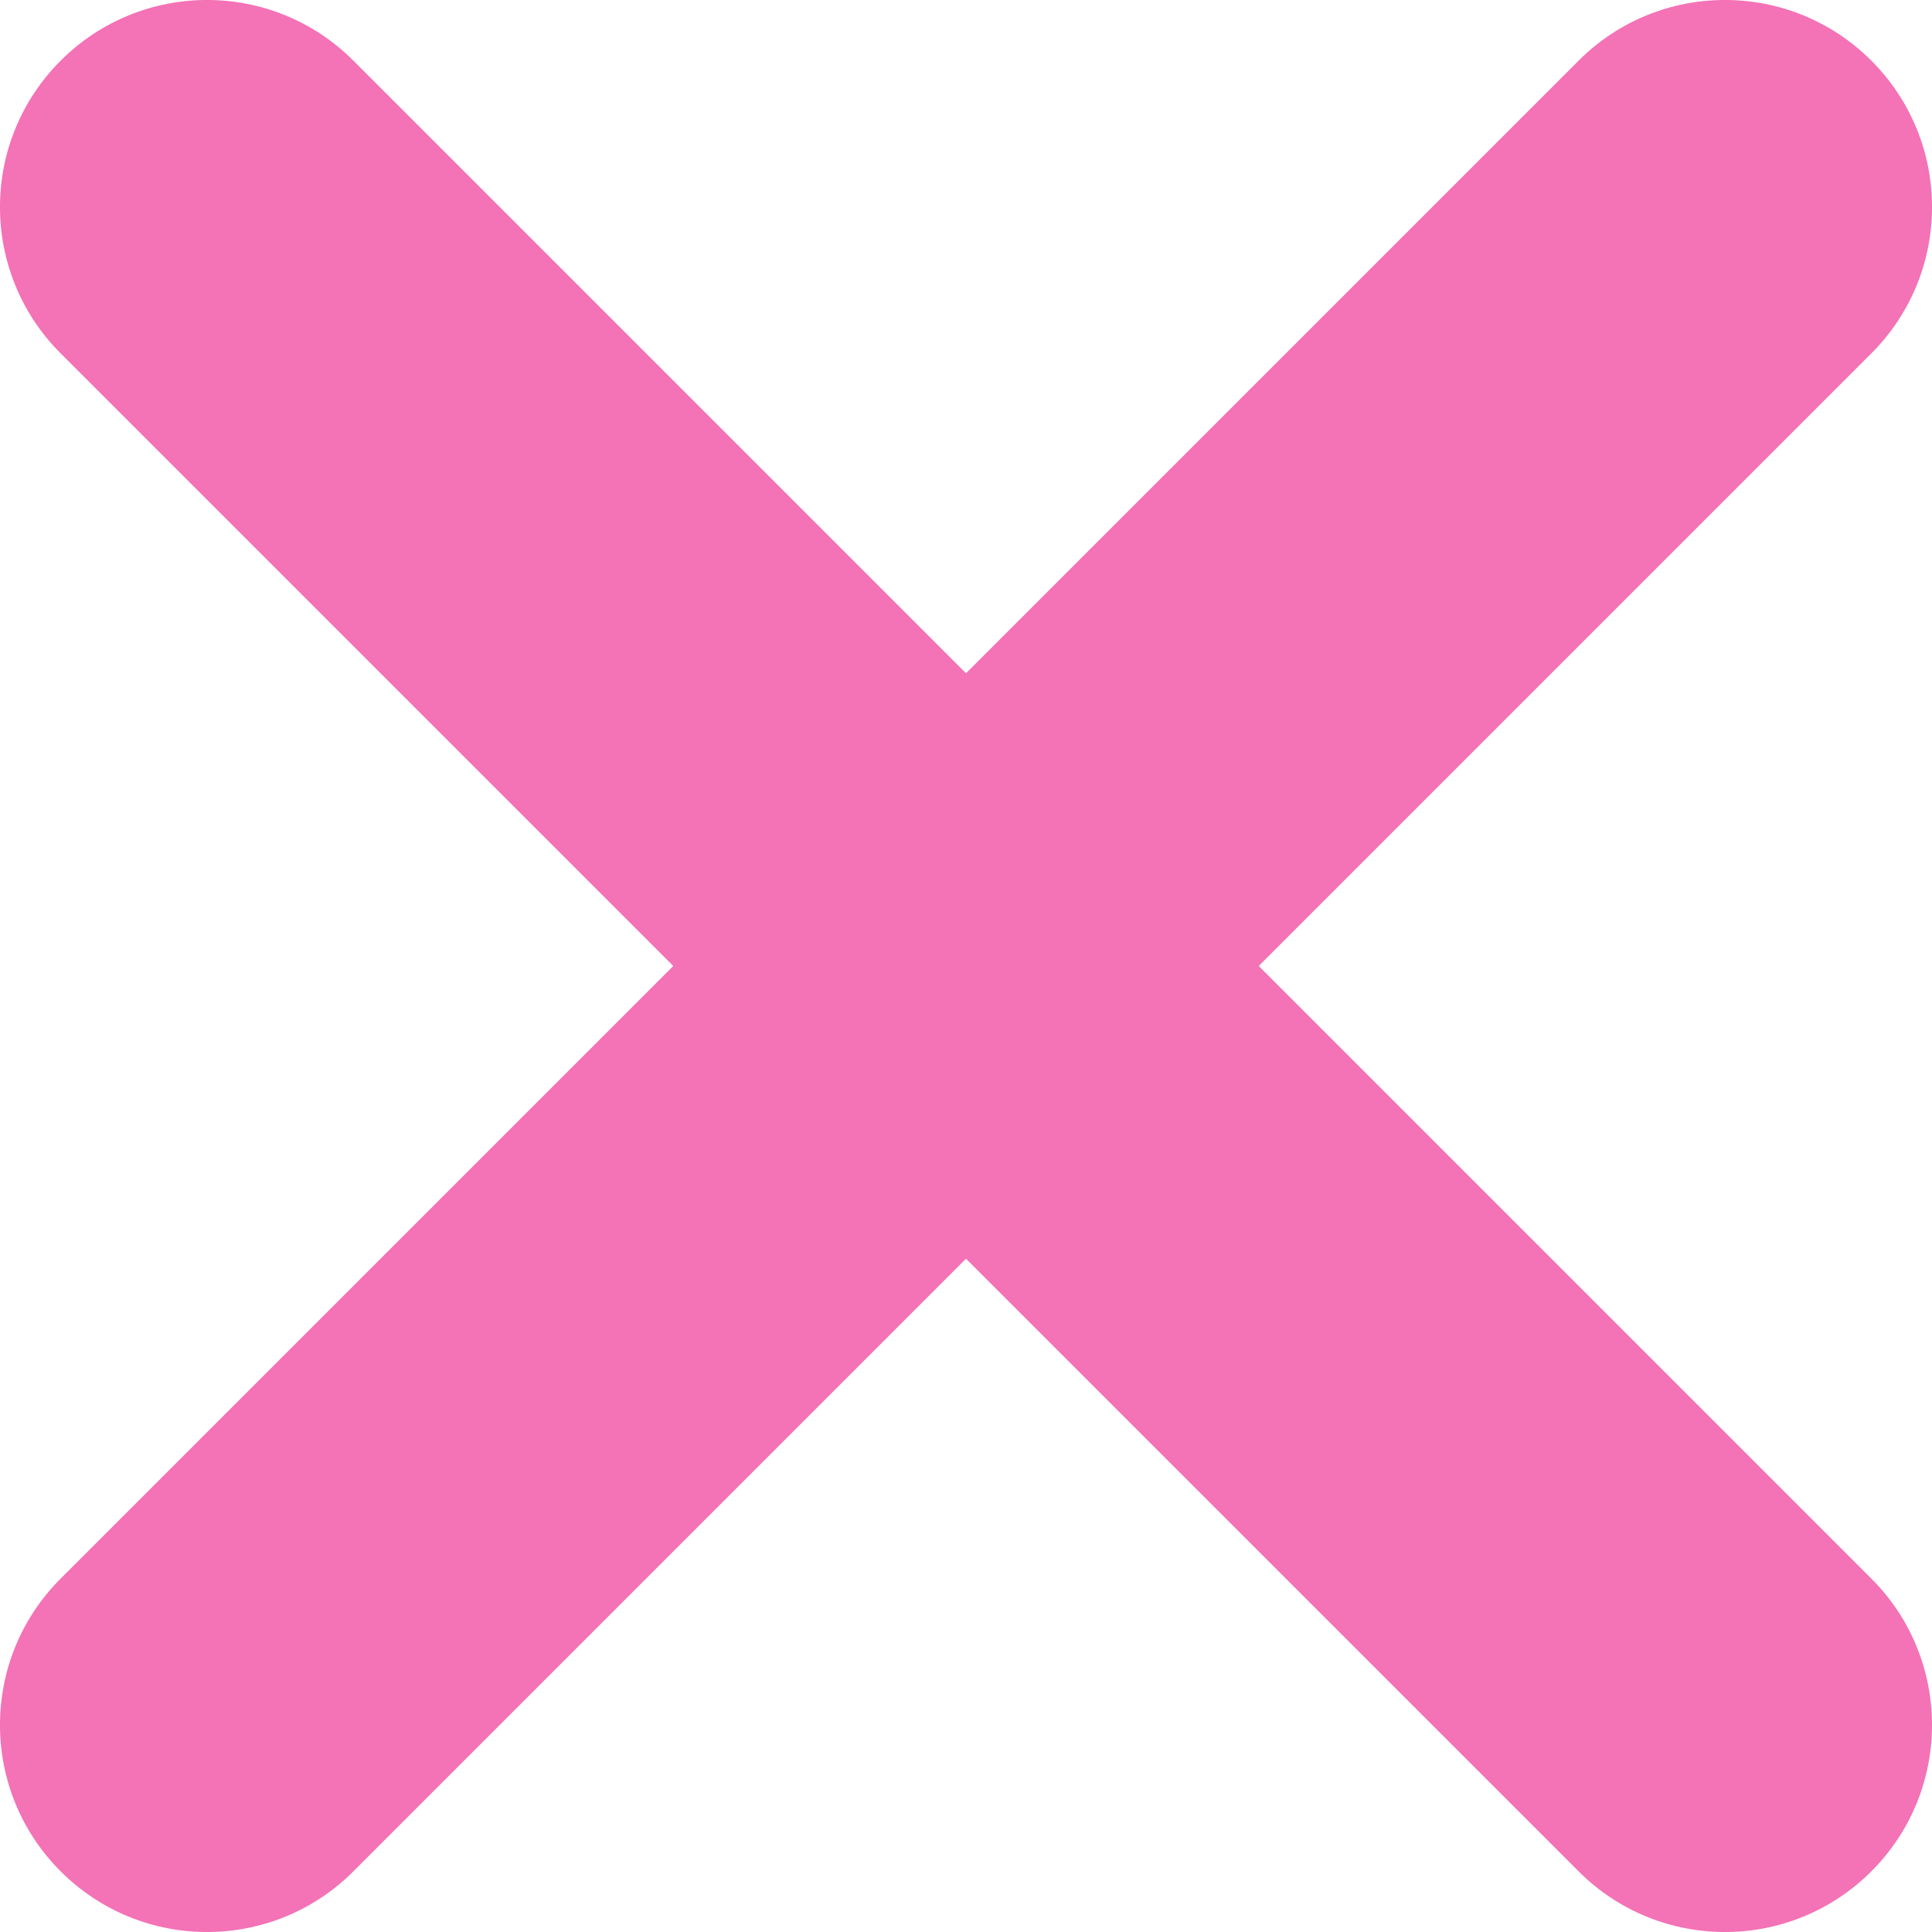 <svg width="25" height="25" viewBox="0 0 25 25" fill="none" xmlns="http://www.w3.org/2000/svg">
<path fill-rule="evenodd" clip-rule="evenodd" d="M24.215 0.785C23.169 -0.262 21.473 -0.262 20.427 0.785L12.5 8.712L4.573 0.785C3.527 -0.262 1.831 -0.262 0.785 0.785C-0.262 1.831 -0.262 3.527 0.785 4.573L8.712 12.5L0.785 20.427C-0.262 21.473 -0.262 23.169 0.785 24.215C1.831 25.262 3.527 25.262 4.573 24.215L12.5 16.288L20.427 24.215C21.473 25.262 23.169 25.262 24.215 24.215C25.262 23.169 25.262 21.473 24.215 20.427L16.288 12.5L24.215 4.573C25.262 3.527 25.262 1.831 24.215 0.785Z" fill="#F472B6"/>
</svg>
